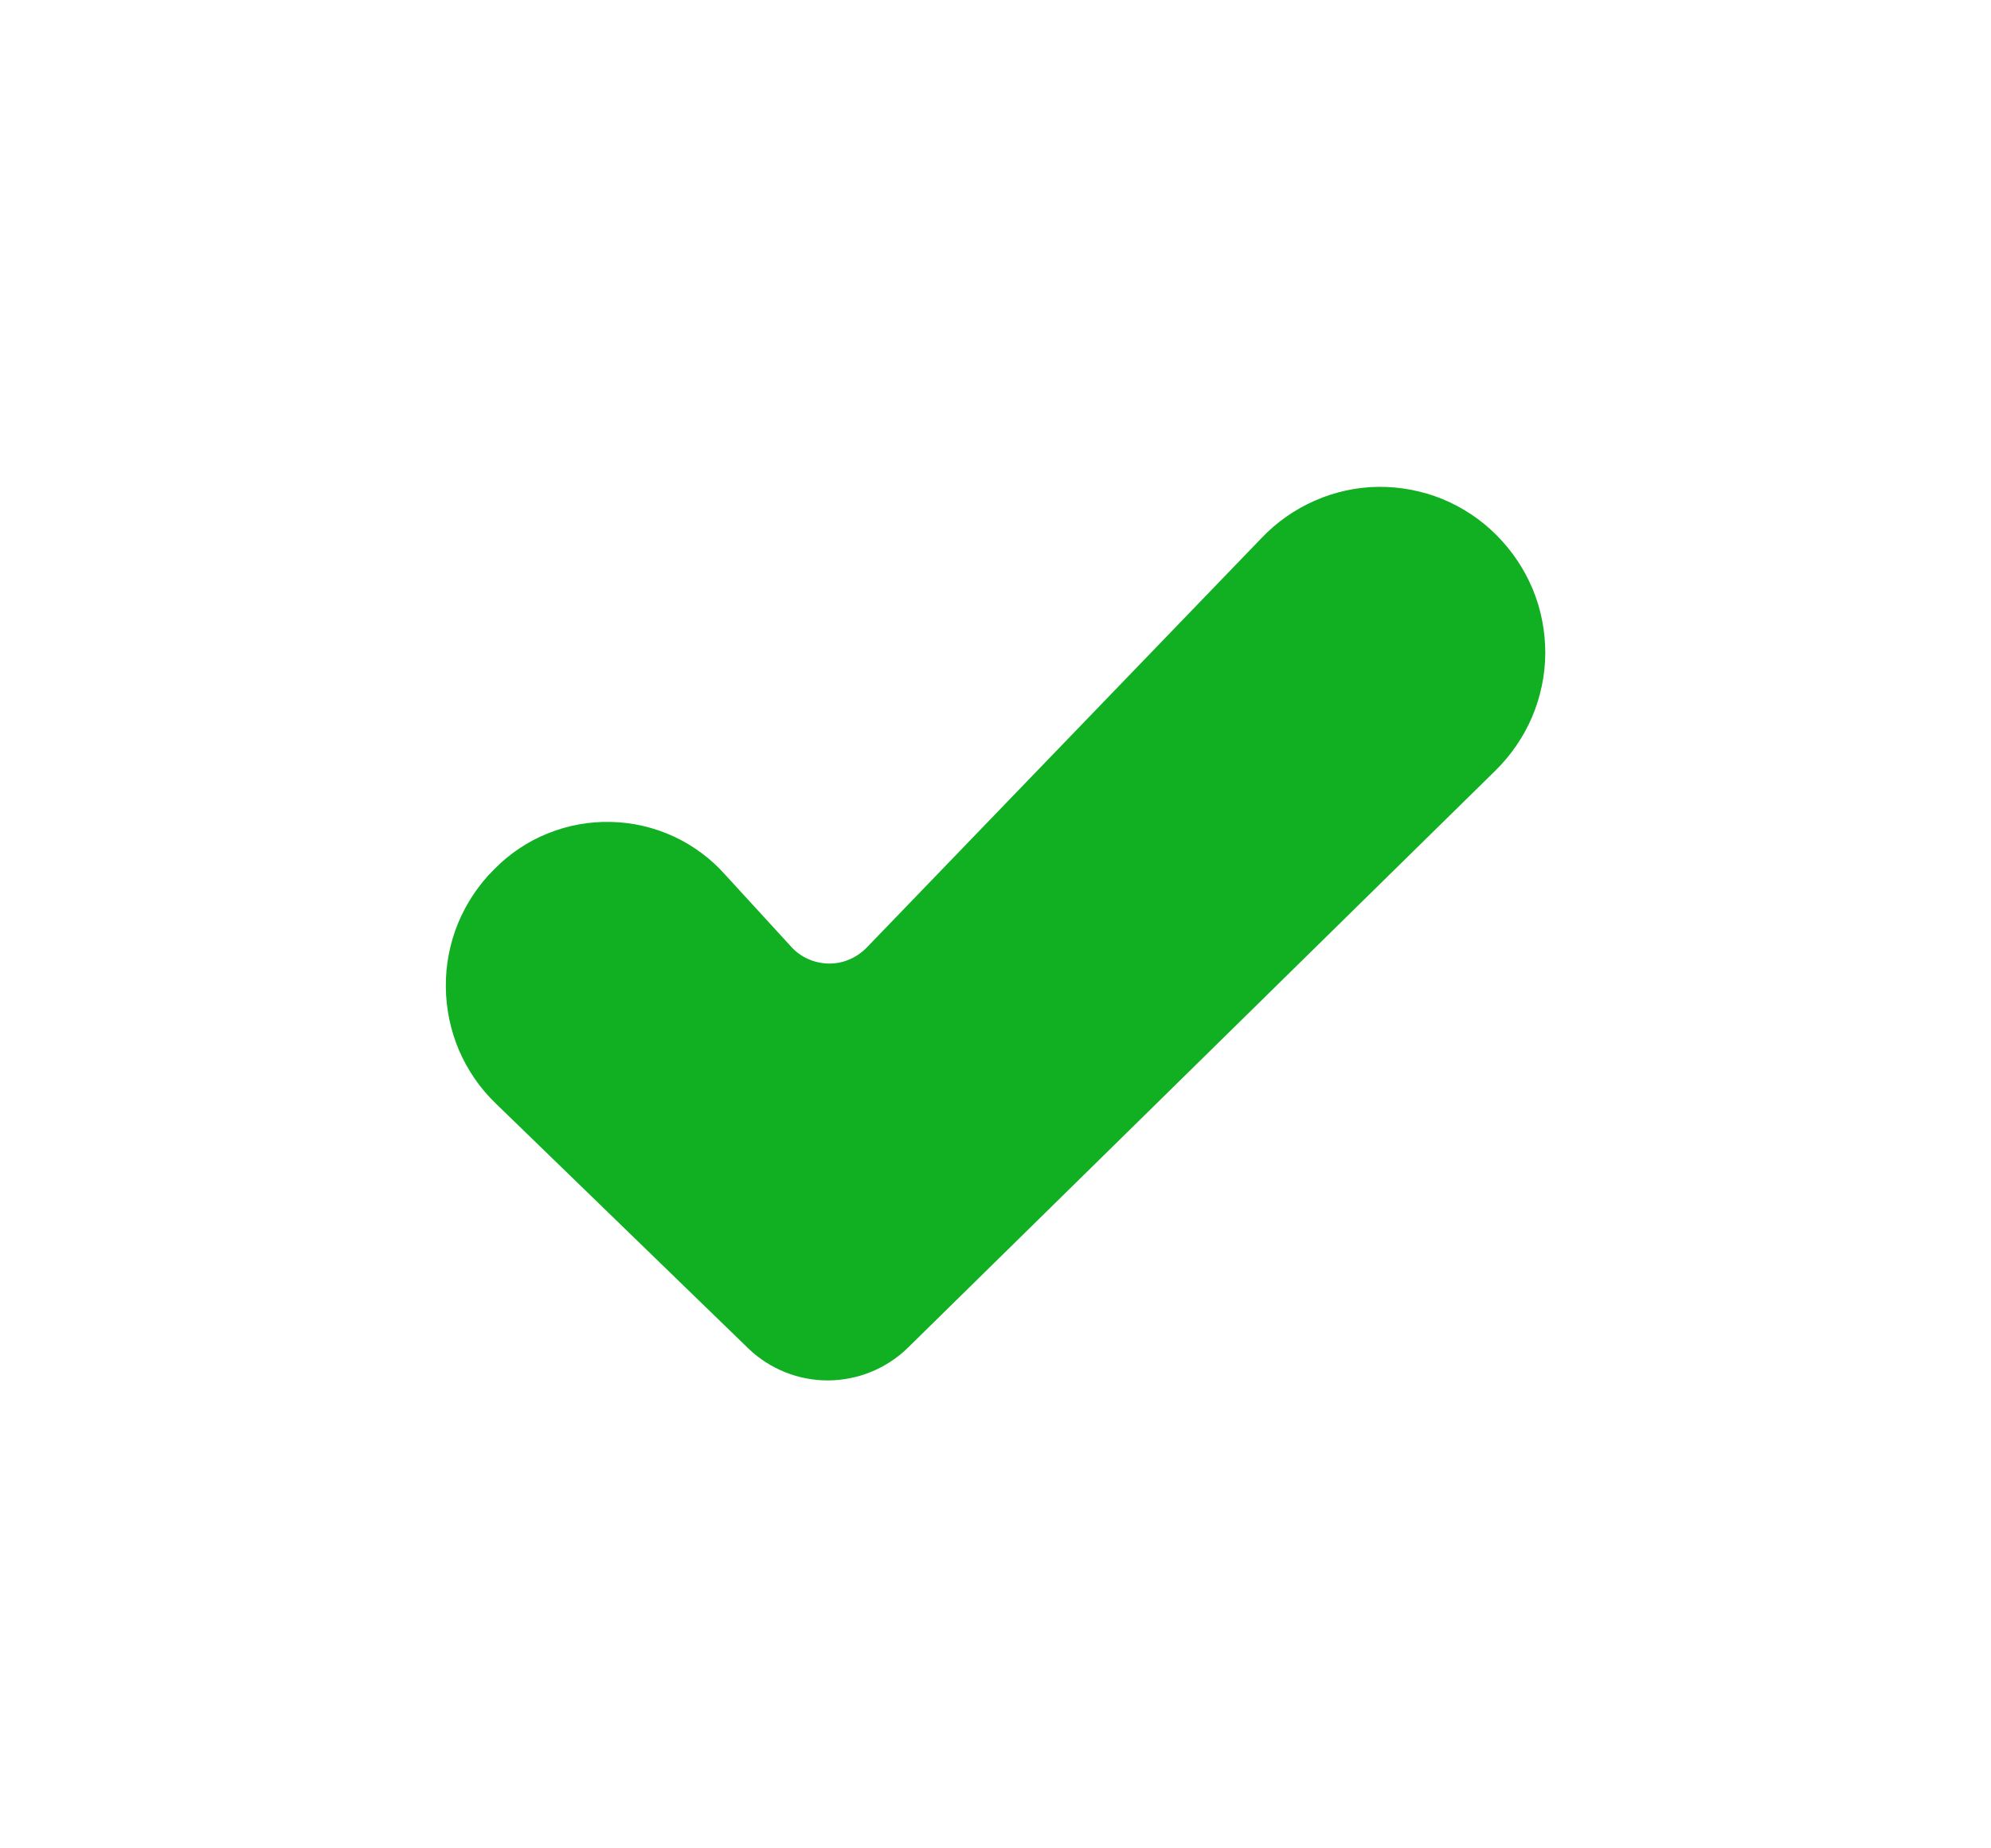 <svg width="14" height="13" viewBox="0 0 14 13" fill="none" xmlns="http://www.w3.org/2000/svg">
<path fill-rule="evenodd" clip-rule="evenodd" d="M5.263 9.485C5.414 9.63 5.616 9.71 5.825 9.709C6.035 9.707 6.235 9.625 6.385 9.478L10.514 5.421C10.624 5.313 10.712 5.185 10.773 5.043C10.833 4.901 10.865 4.749 10.866 4.595C10.866 4.44 10.837 4.288 10.778 4.145C10.719 4.003 10.632 3.873 10.523 3.764C10.415 3.655 10.285 3.569 10.143 3.51C10 3.452 9.847 3.423 9.693 3.424C9.539 3.426 9.387 3.459 9.246 3.521C9.105 3.583 8.977 3.672 8.871 3.784L6.096 6.663C6.061 6.699 6.019 6.729 5.973 6.748C5.927 6.768 5.877 6.778 5.826 6.777C5.776 6.776 5.726 6.765 5.68 6.744C5.634 6.723 5.593 6.693 5.56 6.655L5.1 6.153C4.999 6.039 4.875 5.947 4.737 5.883C4.598 5.819 4.448 5.784 4.296 5.781C4.143 5.777 3.992 5.805 3.851 5.862C3.709 5.919 3.582 6.005 3.475 6.114C3.366 6.222 3.28 6.351 3.221 6.493C3.163 6.635 3.133 6.788 3.135 6.941C3.136 7.095 3.168 7.247 3.228 7.388C3.289 7.529 3.377 7.657 3.488 7.763L5.263 9.485Z" fill="#11AF22"/>
</svg>
